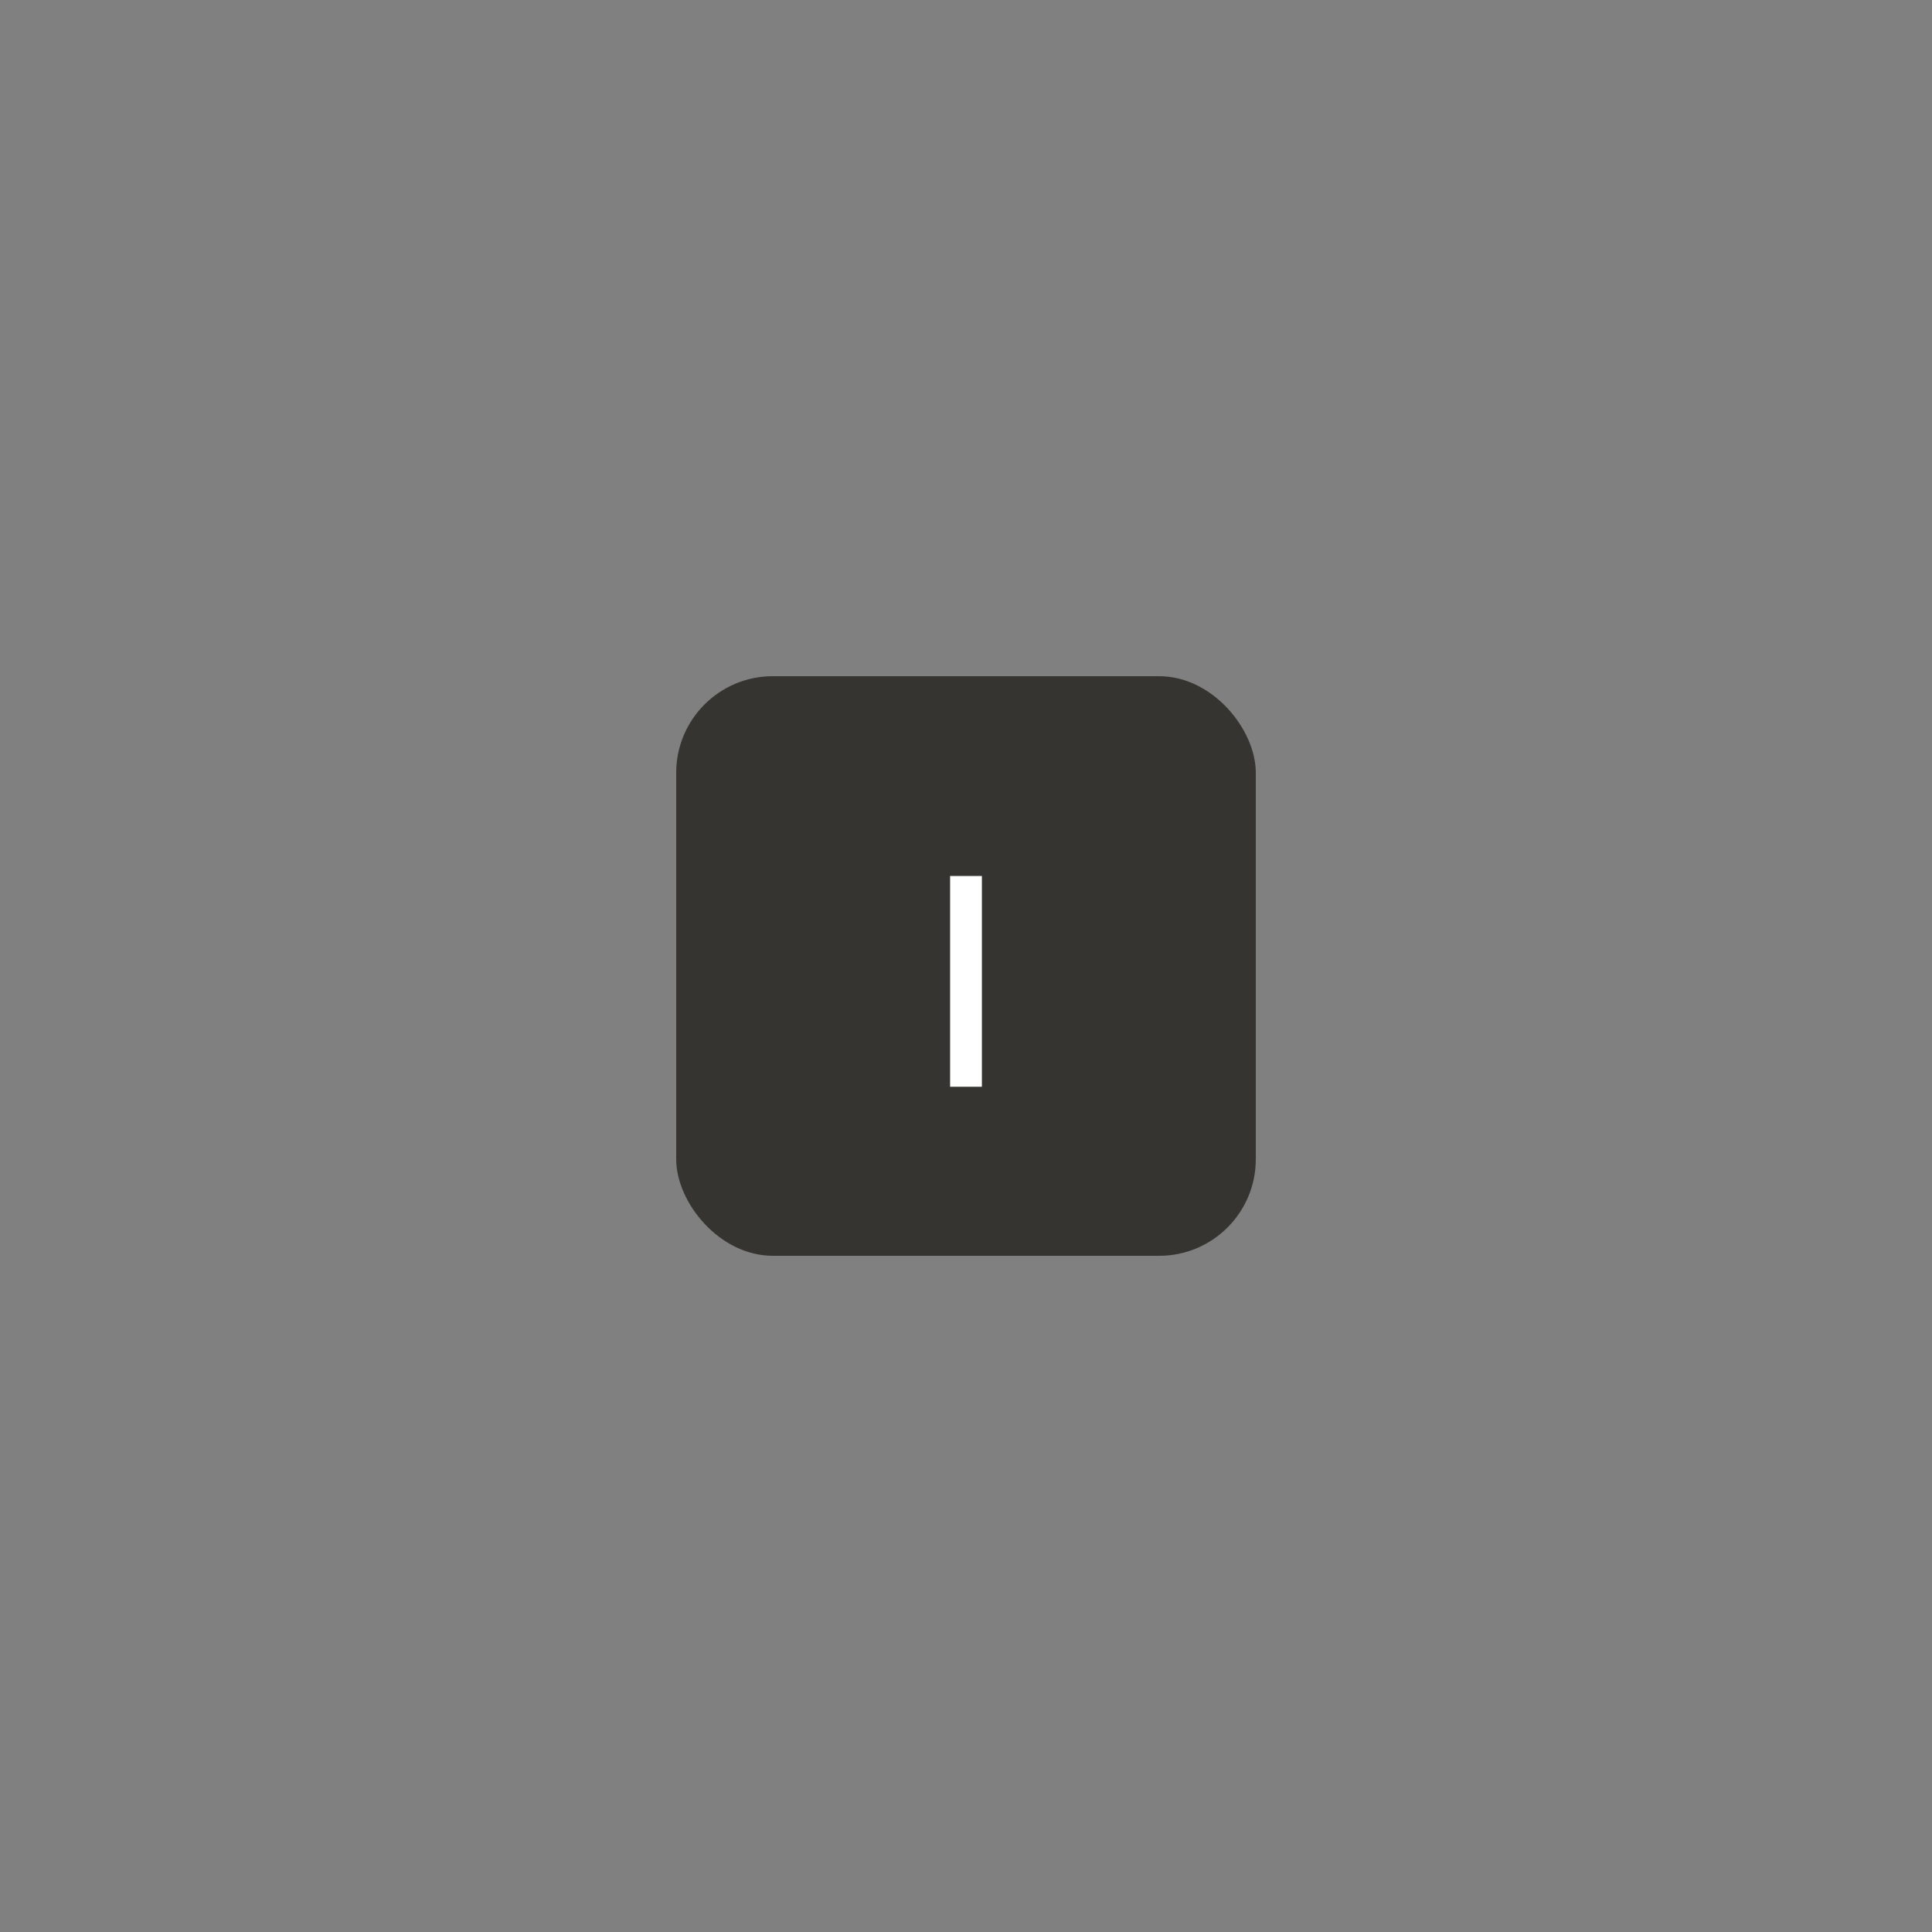 <svg width="80" height="80" viewBox="0 0 80 80" fill="none" xmlns="http://www.w3.org/2000/svg">
<rect x="0" y="0" width="80" height="80" fill="#808080" stroke="none"/>
<rect x="28" y="28" width="24" height="24" rx="4" fill="#353431"/>
<path d="M40.658 36.273V45H39.342V36.273H40.658Z" fill="white"/>
</svg>

